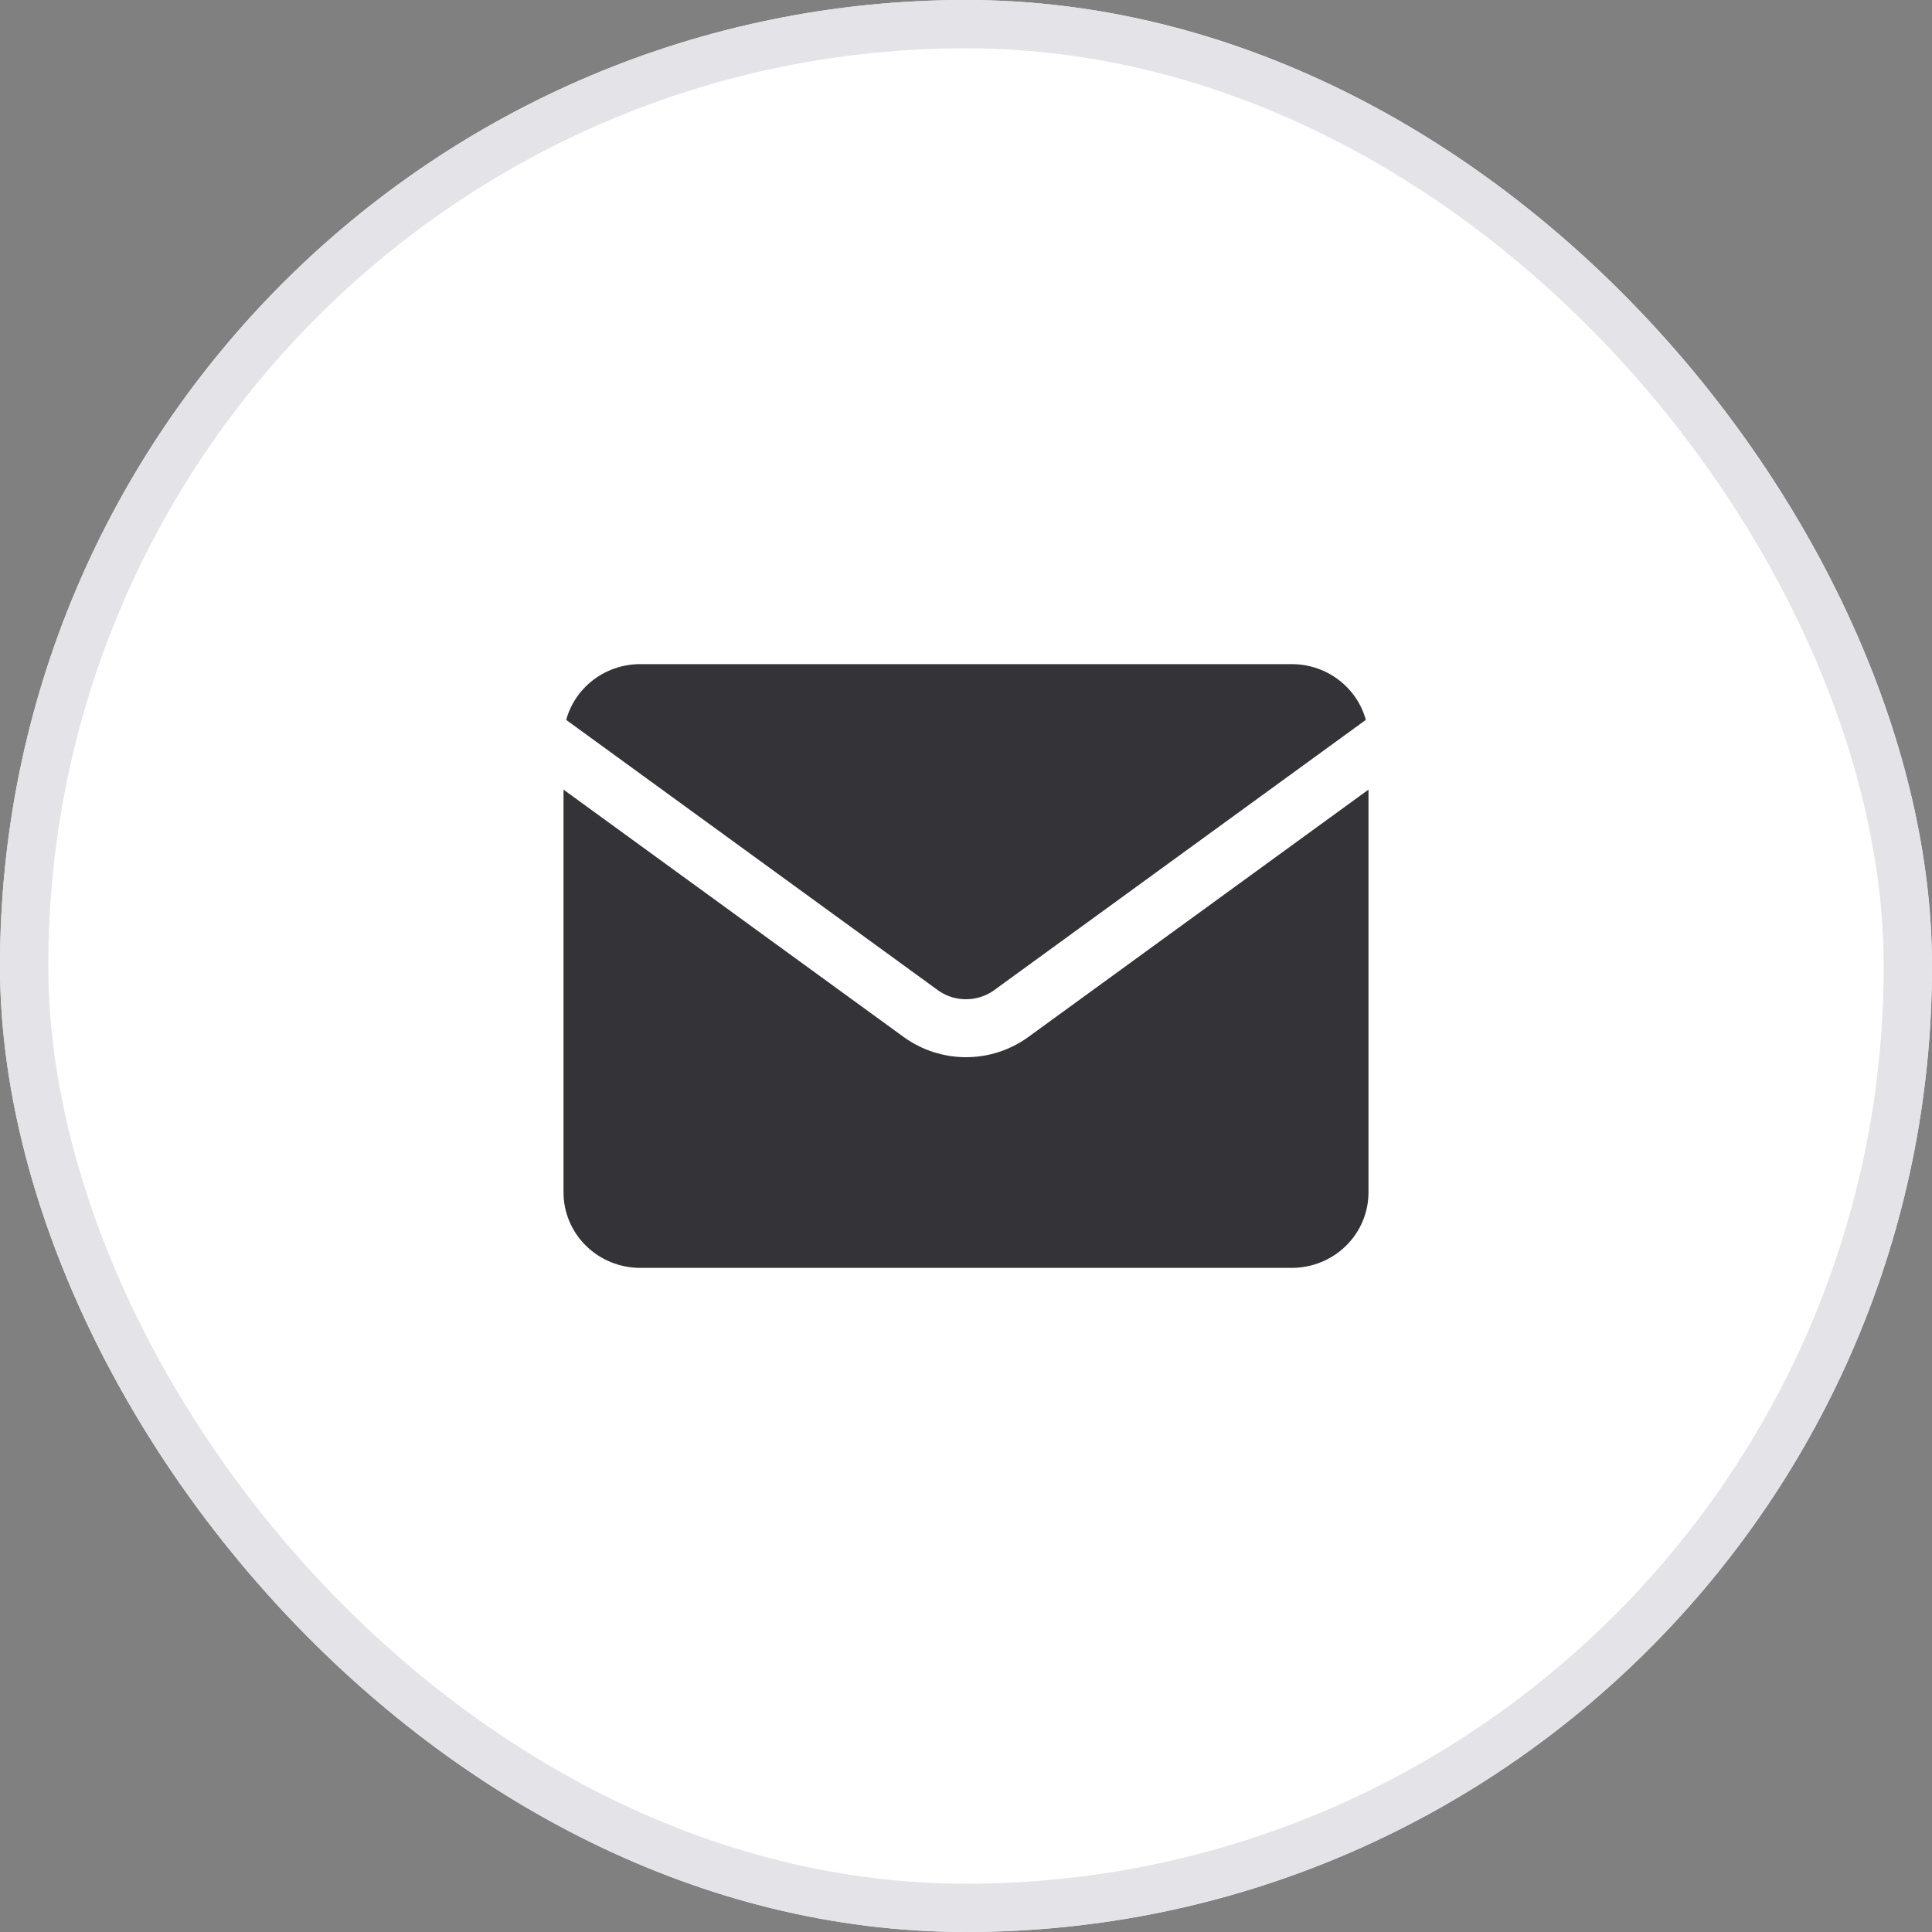 <svg width="40" height="40" viewBox="0 0 40 40" fill="none" xmlns="http://www.w3.org/2000/svg">
<rect x="0" y="0" width="40" height="40" fill="#808080" stroke="none"/>
<g clip-path="url(#clip0_3955_48883)">
<path d="M39.988 0H0.012C0.005 0 0 0.005 0 0.012V39.988C0 39.995 0.005 40 0.012 40H39.988C39.995 40 40 39.995 40 39.988V0.012C40 0.005 39.995 0 39.988 0Z" fill="#F5F5F5"/>
<path d="M13.04 14L13 25.961L17.846 25.981L17.866 21.142L17.547 19.632L22.134 25.961L27 26L26.98 14.039L22.114 14.019L22.214 18.955L22.533 20.716L17.866 14.019L13.04 14Z" fill="white"/>
<rect x="0.5" y="0.5" width="39" height="39" rx="19.5" fill="white" stroke="#E4E3E7"/>
<g clip-path="url(#clip1_3955_48883)">
<path fill-rule="evenodd" clip-rule="evenodd" d="M16.428 21.172L16.428 18.828L14.048 18.828L14.048 21.172L16.428 21.172ZM11.667 15.312L11.667 24.688C11.667 25.102 11.834 25.499 12.132 25.792C12.429 26.085 12.833 26.25 13.254 26.25L26.746 26.25C27.167 26.25 27.571 26.085 27.868 25.792C28.166 25.499 28.333 25.102 28.333 24.688L28.333 15.312C28.333 14.898 28.166 14.501 27.868 14.208C27.571 13.915 27.167 13.75 26.746 13.75L13.254 13.75C12.833 13.75 12.429 13.915 12.132 14.208C11.834 14.501 11.667 14.898 11.667 15.312Z" fill="#343337"/>
<rect x="13.333" y="18.332" width="4.167" height="3.333" fill="#343337"/>
<path d="M10.833 15L19.059 20.982C19.62 21.39 20.38 21.39 20.941 20.982L29.167 15" stroke="white" stroke-width="1.2" stroke-linejoin="round"/>
</g>
</g>
<defs>
<clipPath id="clip0_3955_48883">
<rect width="40" height="40" rx="20" fill="white"/>
</clipPath>
<clipPath id="clip1_3955_48883">
<rect width="20" height="20" fill="white" transform="translate(10 30) rotate(-90)"/>
</clipPath>
</defs>
</svg>
